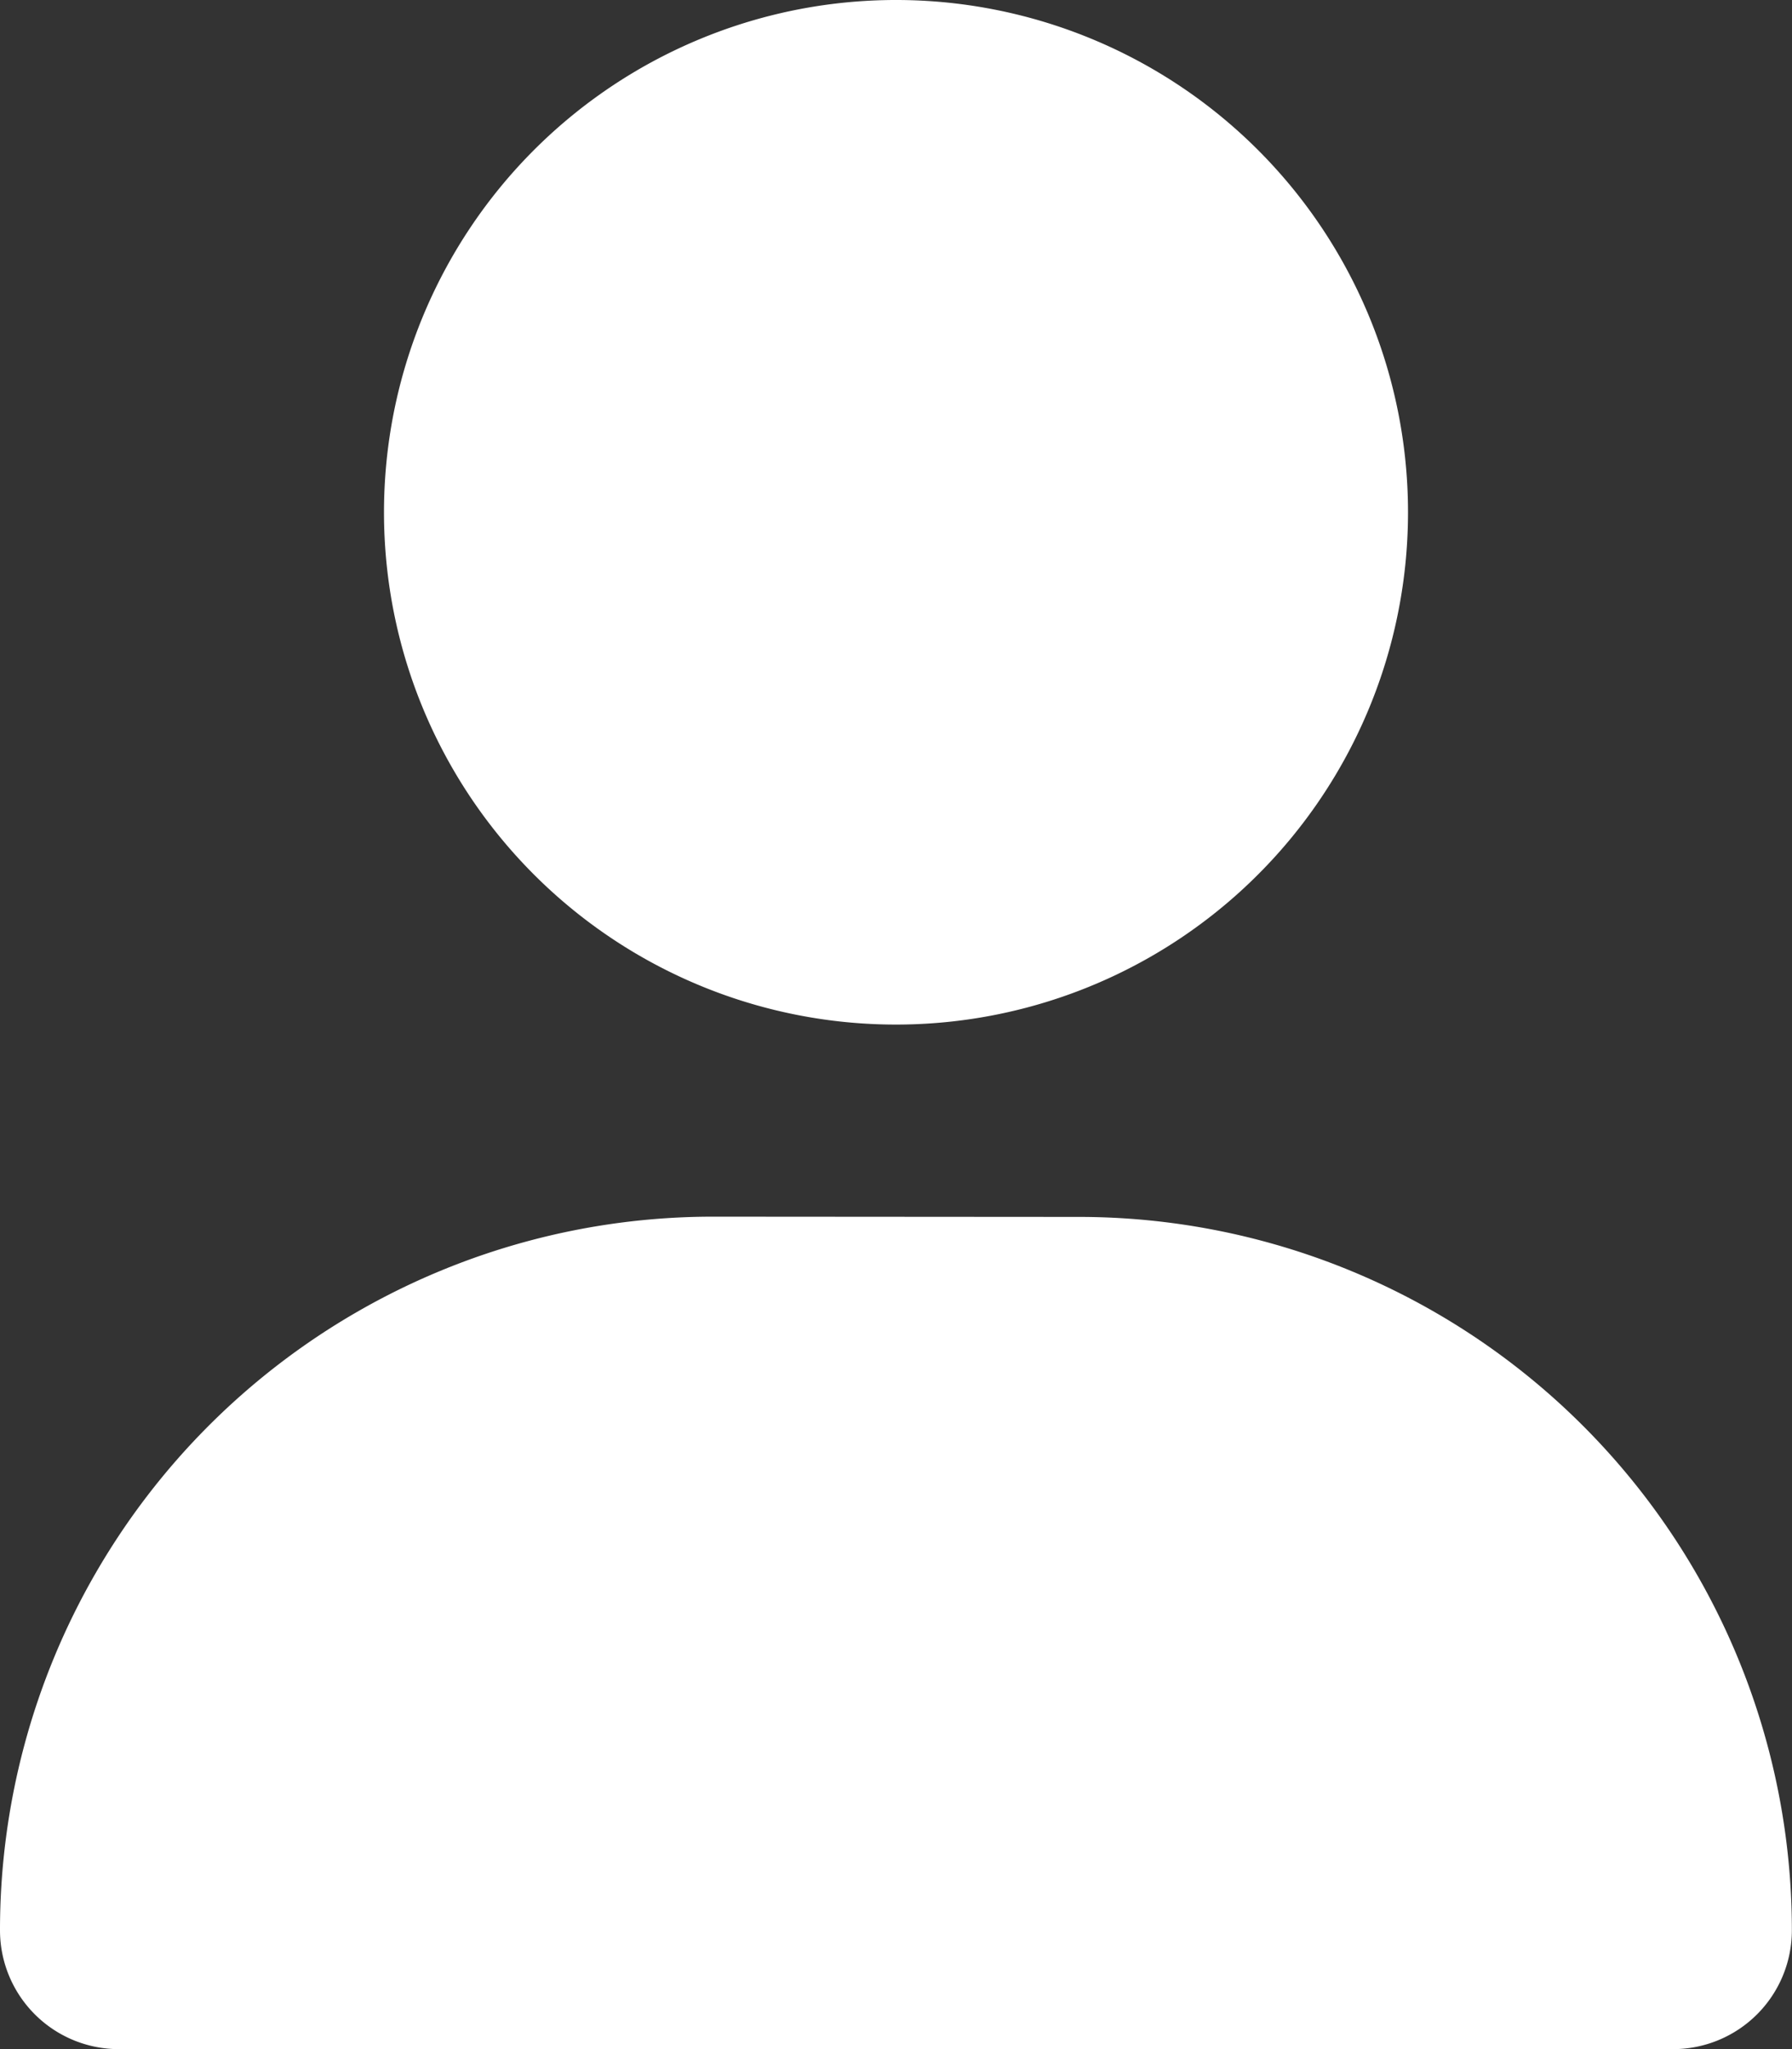 <svg xmlns="http://www.w3.org/2000/svg" width="28.402" height="32.46" viewBox="0 0 28.402 32.46">
  <rect x="0" y="0" width="28.402" height="32.46" fill="#333333" stroke="none"/>
  <path id="user-solid" d="M14.2,16.23A8.115,8.115,0,1,0,6.086,8.115,8.114,8.114,0,0,0,14.2,16.23Zm-2.9,3.043A11.3,11.3,0,0,0,0,30.577,1.883,1.883,0,0,0,1.883,32.46H26.52A1.883,1.883,0,0,0,28.4,30.577a11.3,11.3,0,0,0-11.3-11.3Z" fill="#fff"/>
</svg>
